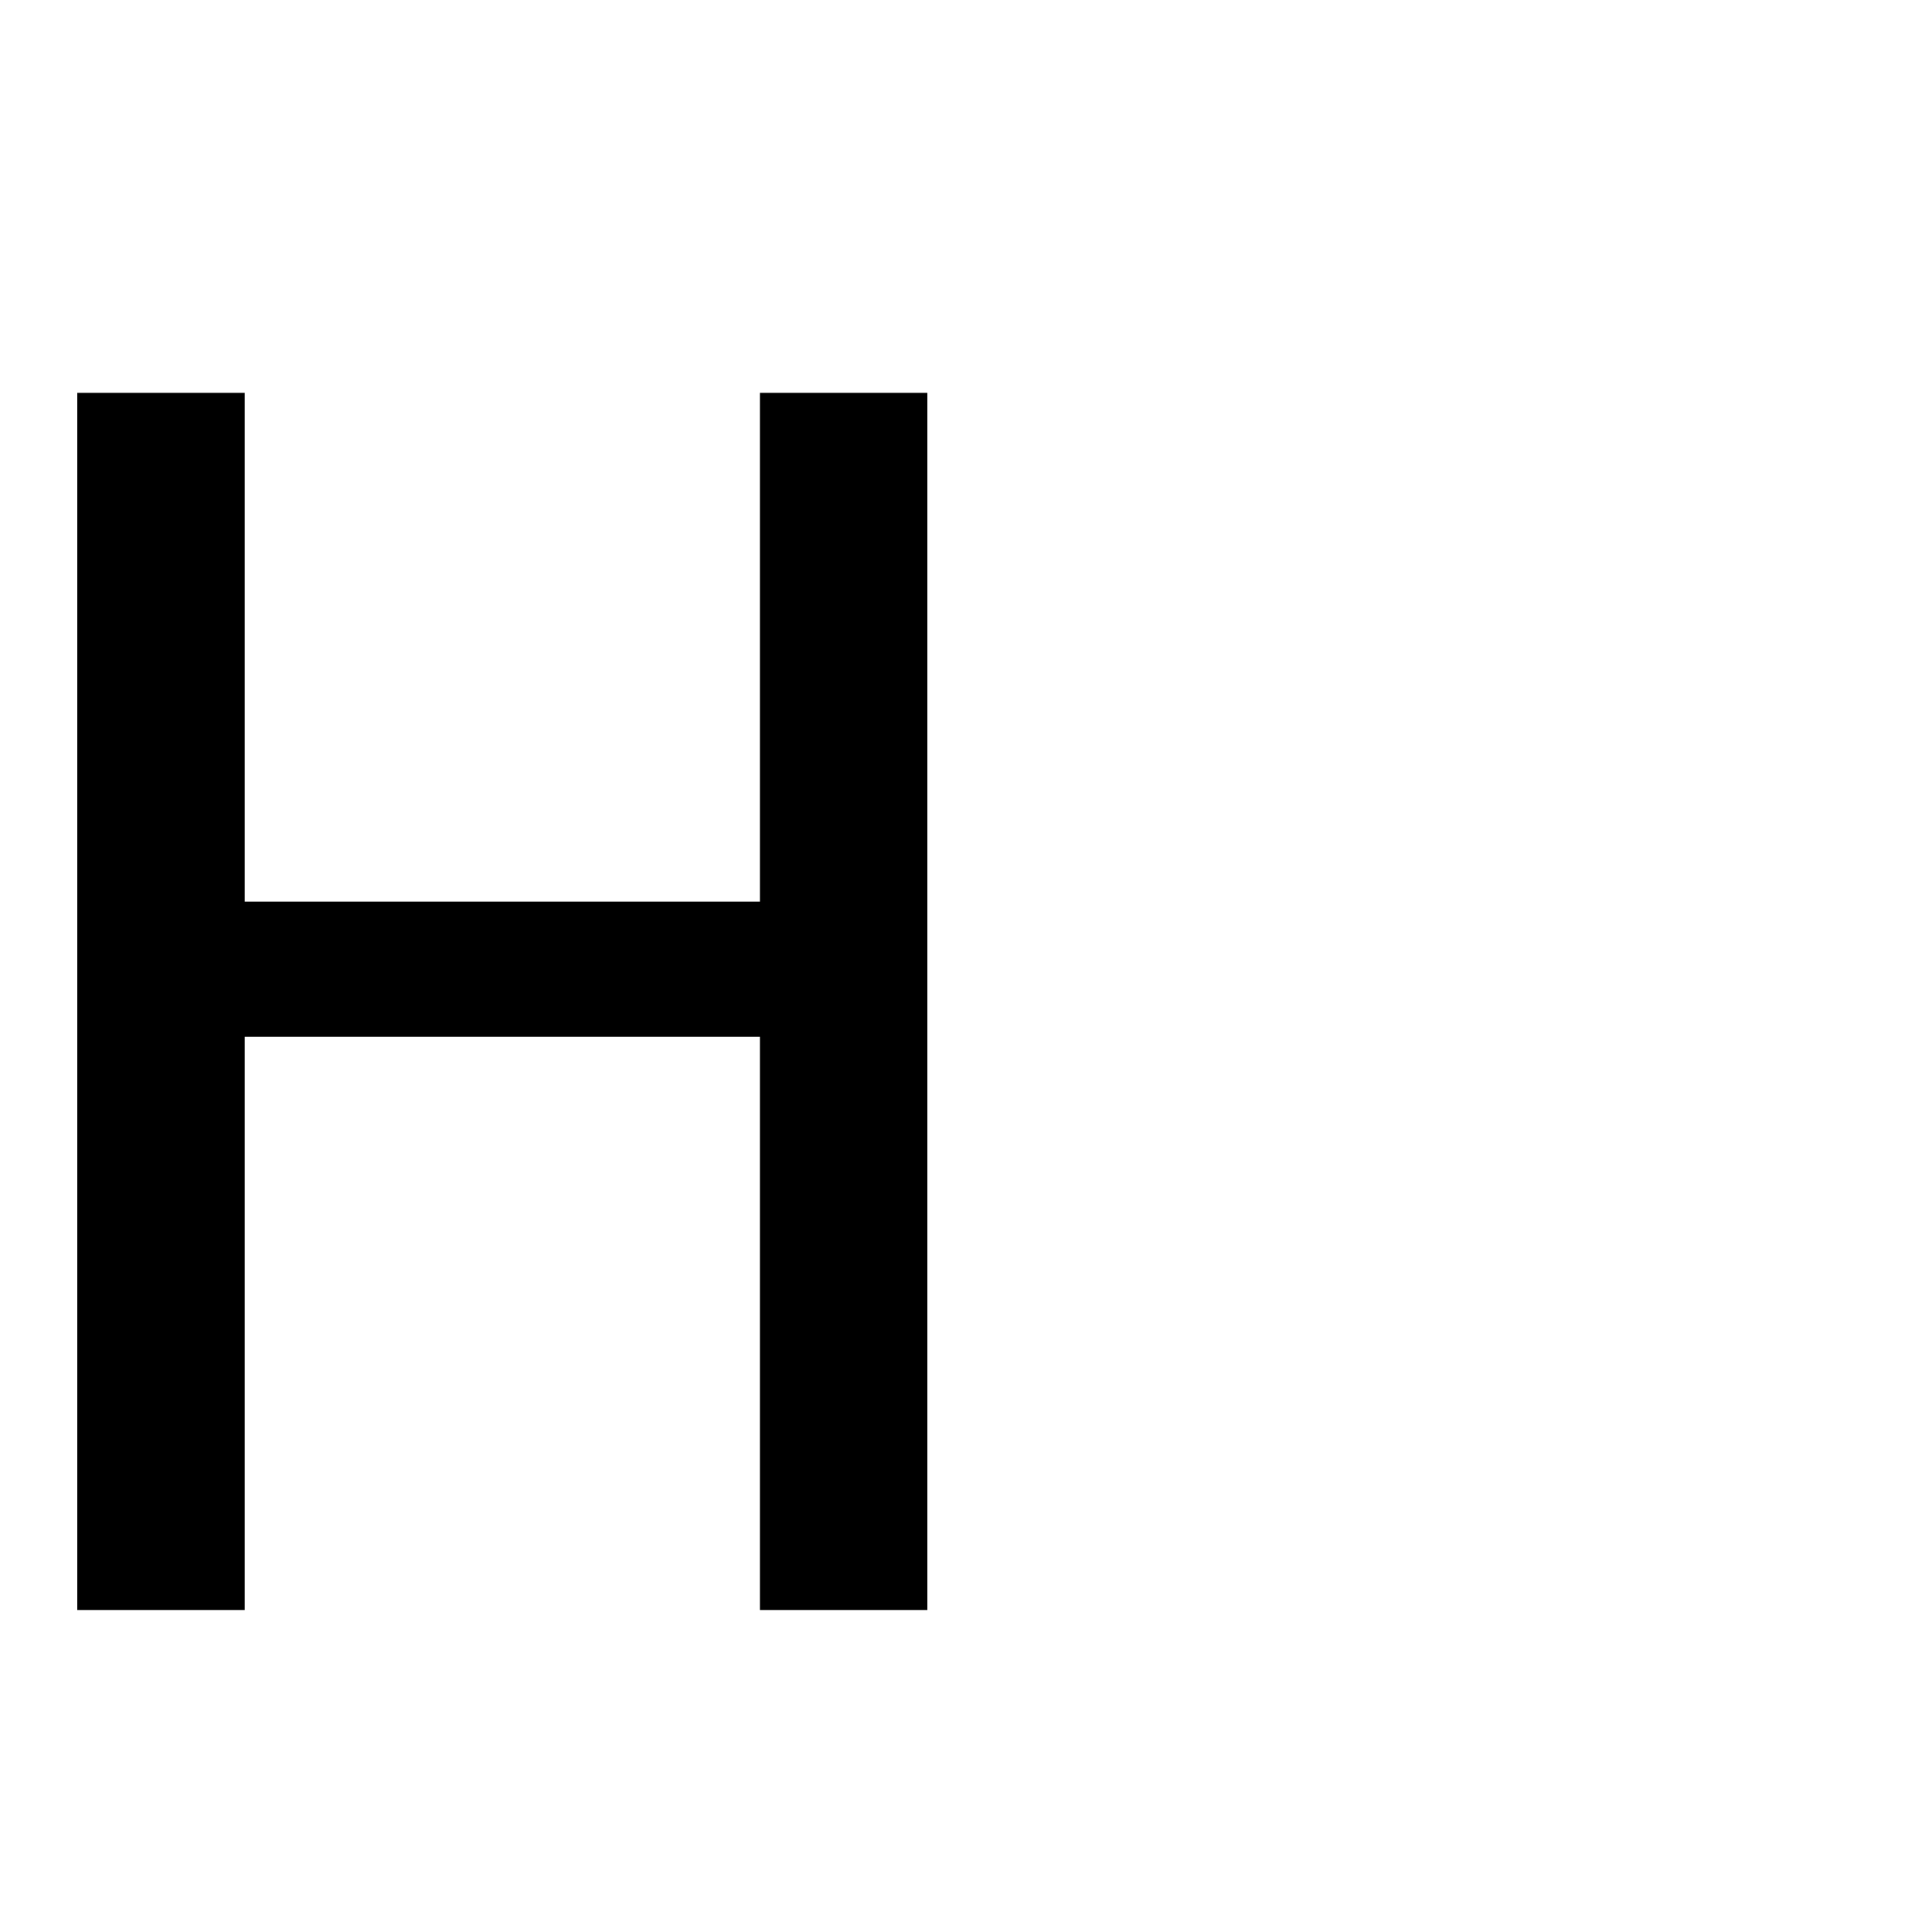 <?xml version="1.0" encoding="utf-8"?>
<!-- Generator: Adobe Illustrator 17.1.0, SVG Export Plug-In . SVG Version: 6.00 Build 0)  -->
<!DOCTYPE svg PUBLIC "-//W3C//DTD SVG 1.1//EN" "http://www.w3.org/Graphics/SVG/1.1/DTD/svg11.dtd">
<svg version="1.1" id="Layer_1" xmlns="http://www.w3.org/2000/svg" xmlns:xlink="http://www.w3.org/1999/xlink" x="0px" y="0px"
	 viewBox="0 0 30 30" enable-background="new 0 0 30 30" xml:space="preserve">
<g>
	<g>
		<polygon fill-rule="evenodd" clip-rule="evenodd" points="11.8,6.1 11.8,14 3.8,14 3.8,6.1 1.2,6.1 1.2,25 3.8,25 3.8,16.1 
			11.8,16.1 11.8,25 14.4,25 14.4,6.1 		"/>
	</g>
</g>
</svg>
